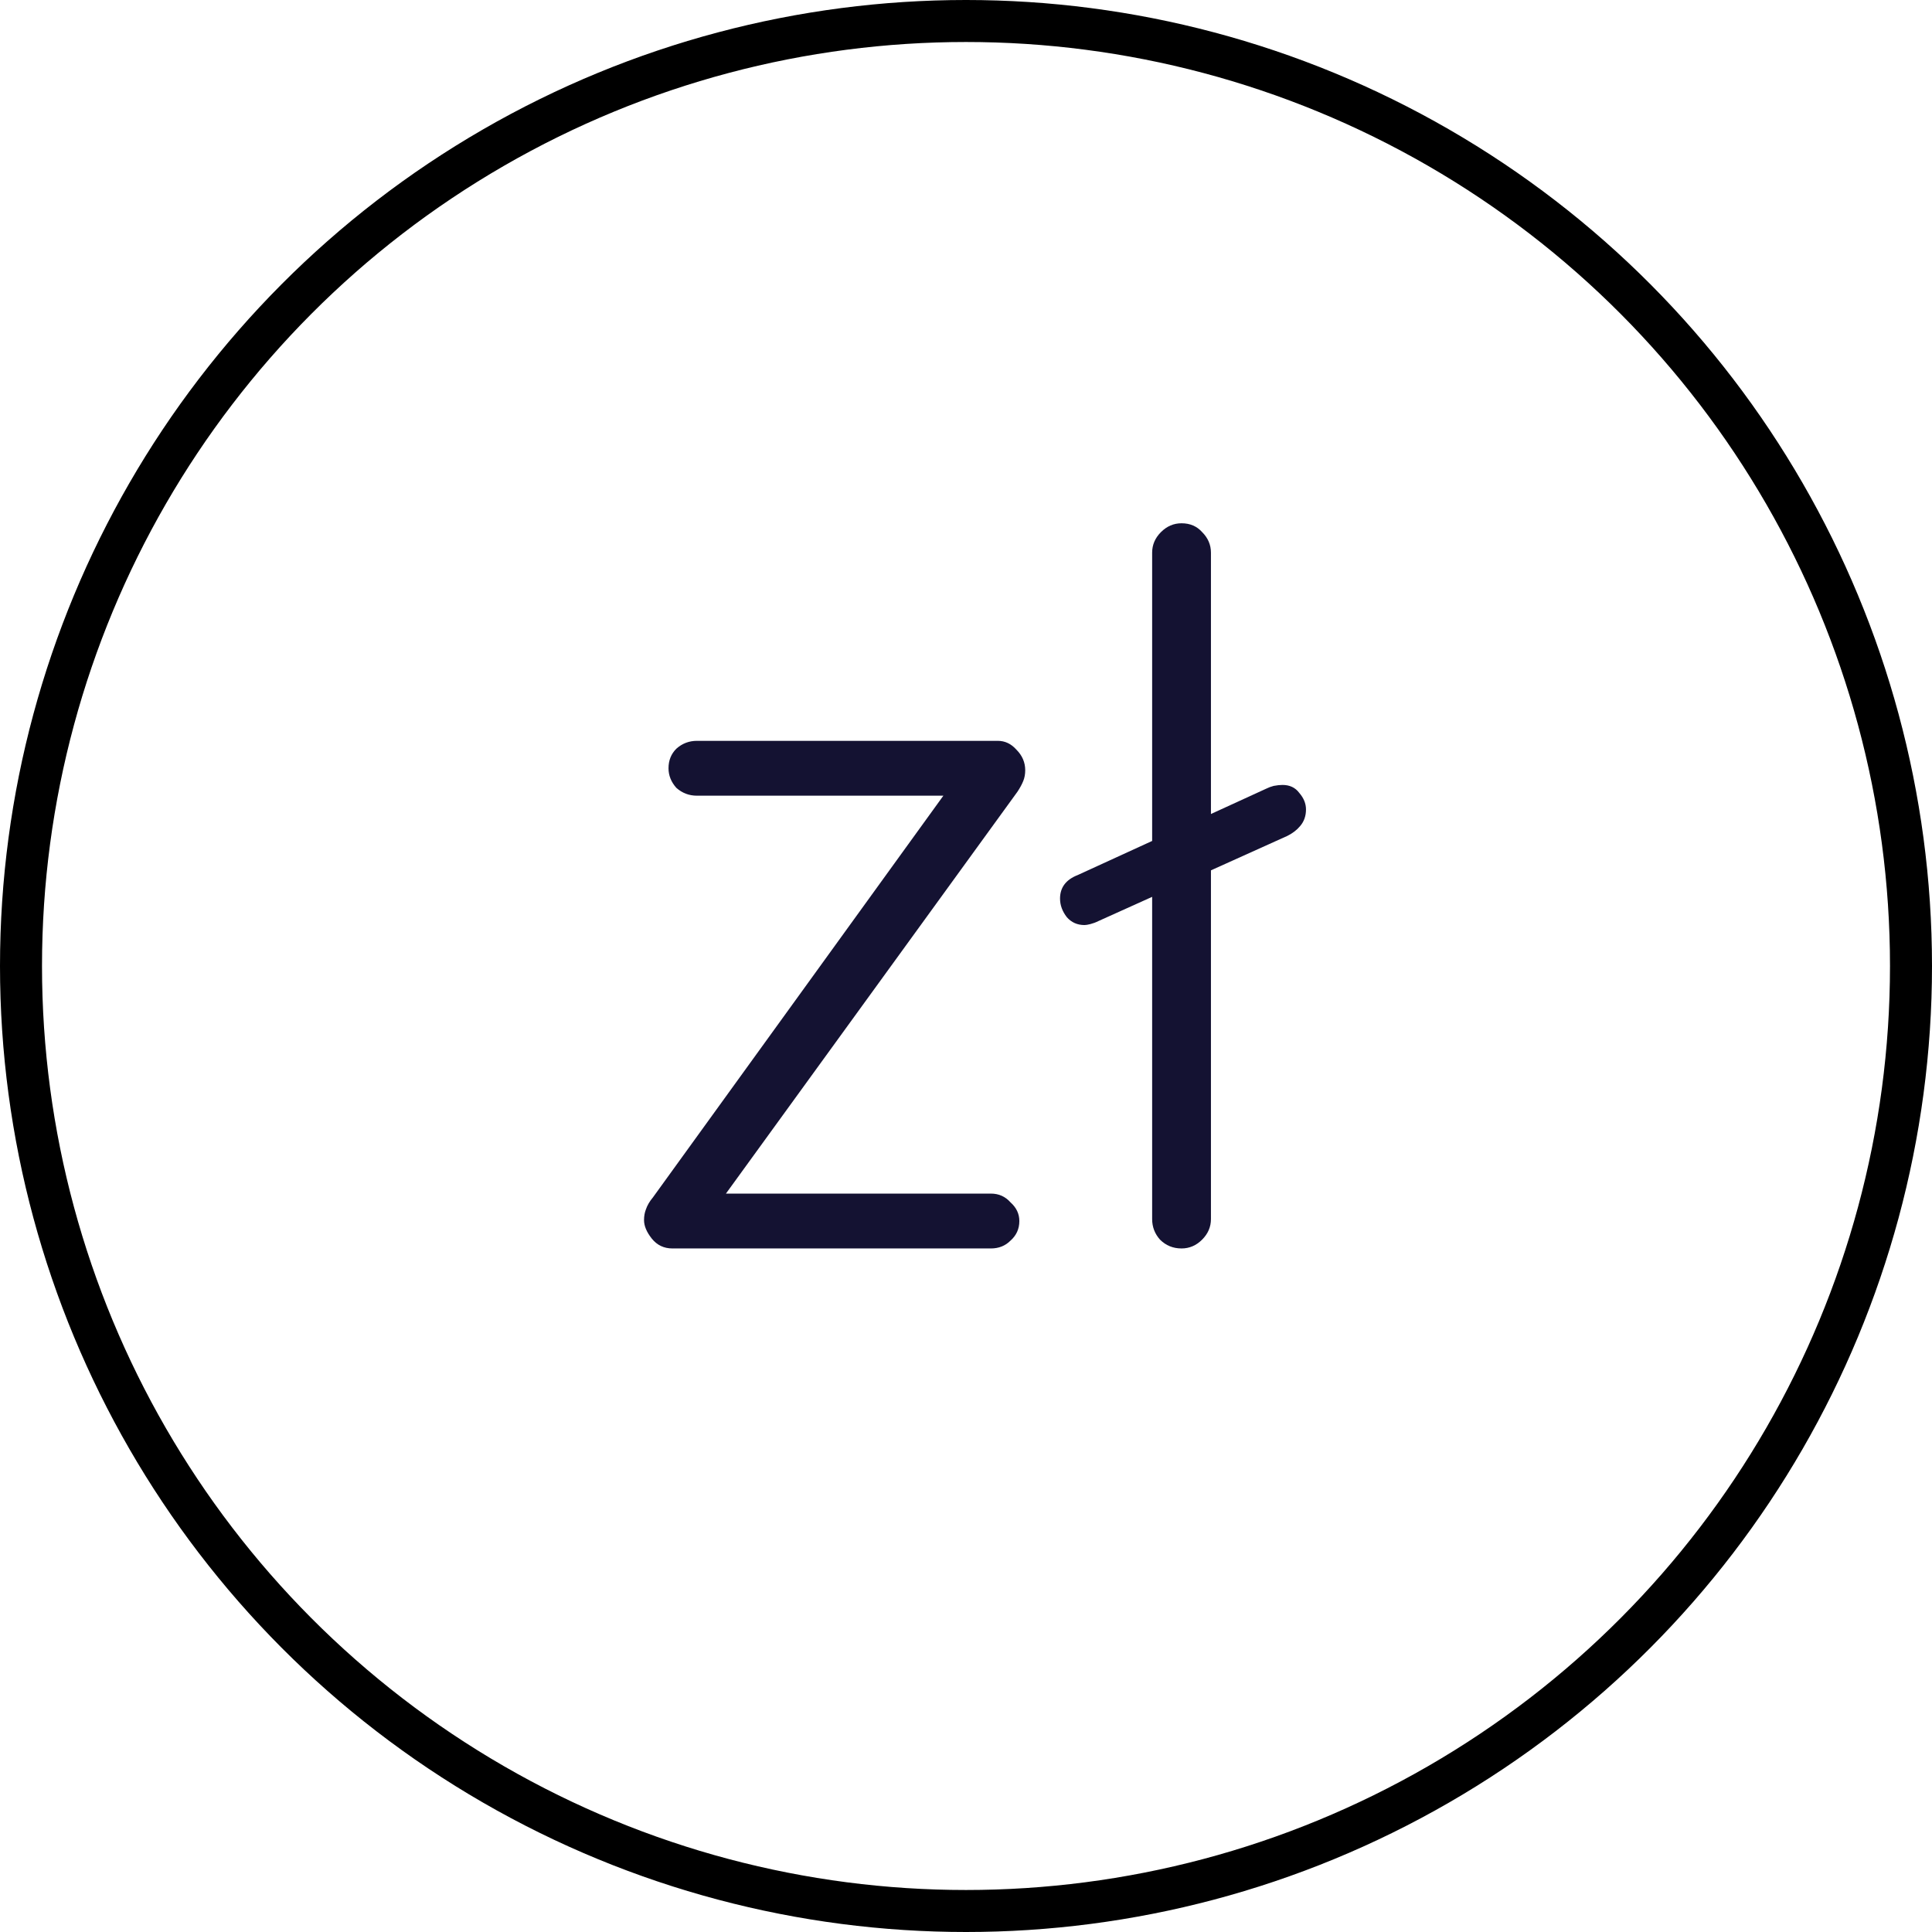 <svg width="46" height="46" viewBox="0 0 46 46" fill="none" xmlns="http://www.w3.org/2000/svg">
<g id="Group 969">
<g id="Group 917">
<g id="z&#197;&#130;">
<path d="M23.593 28.419C23.78 28.419 23.936 28.488 24.06 28.628C24.2 28.753 24.27 28.901 24.27 29.072C24.27 29.259 24.2 29.414 24.06 29.538C23.936 29.663 23.78 29.725 23.593 29.725H16.01C15.808 29.725 15.645 29.647 15.52 29.492C15.396 29.336 15.334 29.189 15.334 29.049C15.334 28.955 15.349 28.87 15.38 28.792C15.412 28.698 15.466 28.605 15.544 28.512L22.613 18.735L22.707 18.945H16.594C16.407 18.945 16.244 18.883 16.104 18.759C15.979 18.619 15.917 18.463 15.917 18.292C15.917 18.105 15.979 17.95 16.104 17.826C16.244 17.701 16.407 17.639 16.594 17.639H23.757C23.928 17.639 24.076 17.709 24.2 17.849C24.34 17.989 24.41 18.152 24.41 18.339C24.41 18.432 24.395 18.518 24.363 18.596C24.332 18.673 24.286 18.759 24.224 18.852L17.2 28.535L16.92 28.419H23.593Z" fill="#141232"/>
<path d="M25.822 22.025C25.651 22.025 25.511 21.963 25.402 21.839C25.293 21.699 25.239 21.551 25.239 21.395C25.239 21.131 25.379 20.944 25.659 20.835L30.139 18.782C30.201 18.751 30.263 18.728 30.325 18.712C30.403 18.697 30.473 18.689 30.535 18.689C30.706 18.689 30.839 18.751 30.932 18.875C31.041 19 31.095 19.132 31.095 19.272C31.095 19.428 31.049 19.56 30.955 19.669C30.878 19.762 30.776 19.84 30.652 19.902L26.149 21.932C26.087 21.963 26.024 21.986 25.962 22.002C25.9 22.018 25.853 22.025 25.822 22.025ZM28.832 29.025C28.832 29.212 28.762 29.375 28.622 29.515C28.482 29.655 28.319 29.725 28.132 29.725C27.93 29.725 27.759 29.655 27.619 29.515C27.494 29.375 27.432 29.212 27.432 29.025V13.159C27.432 12.972 27.502 12.809 27.642 12.669C27.782 12.529 27.945 12.459 28.132 12.459C28.334 12.459 28.498 12.529 28.622 12.669C28.762 12.809 28.832 12.972 28.832 13.159V29.025Z" fill="#141232"/>
</g>
</g>
<circle id="Ellipse 148" cx="23" cy="23" r="22.5" stroke="black"/>
</g>
</svg>
